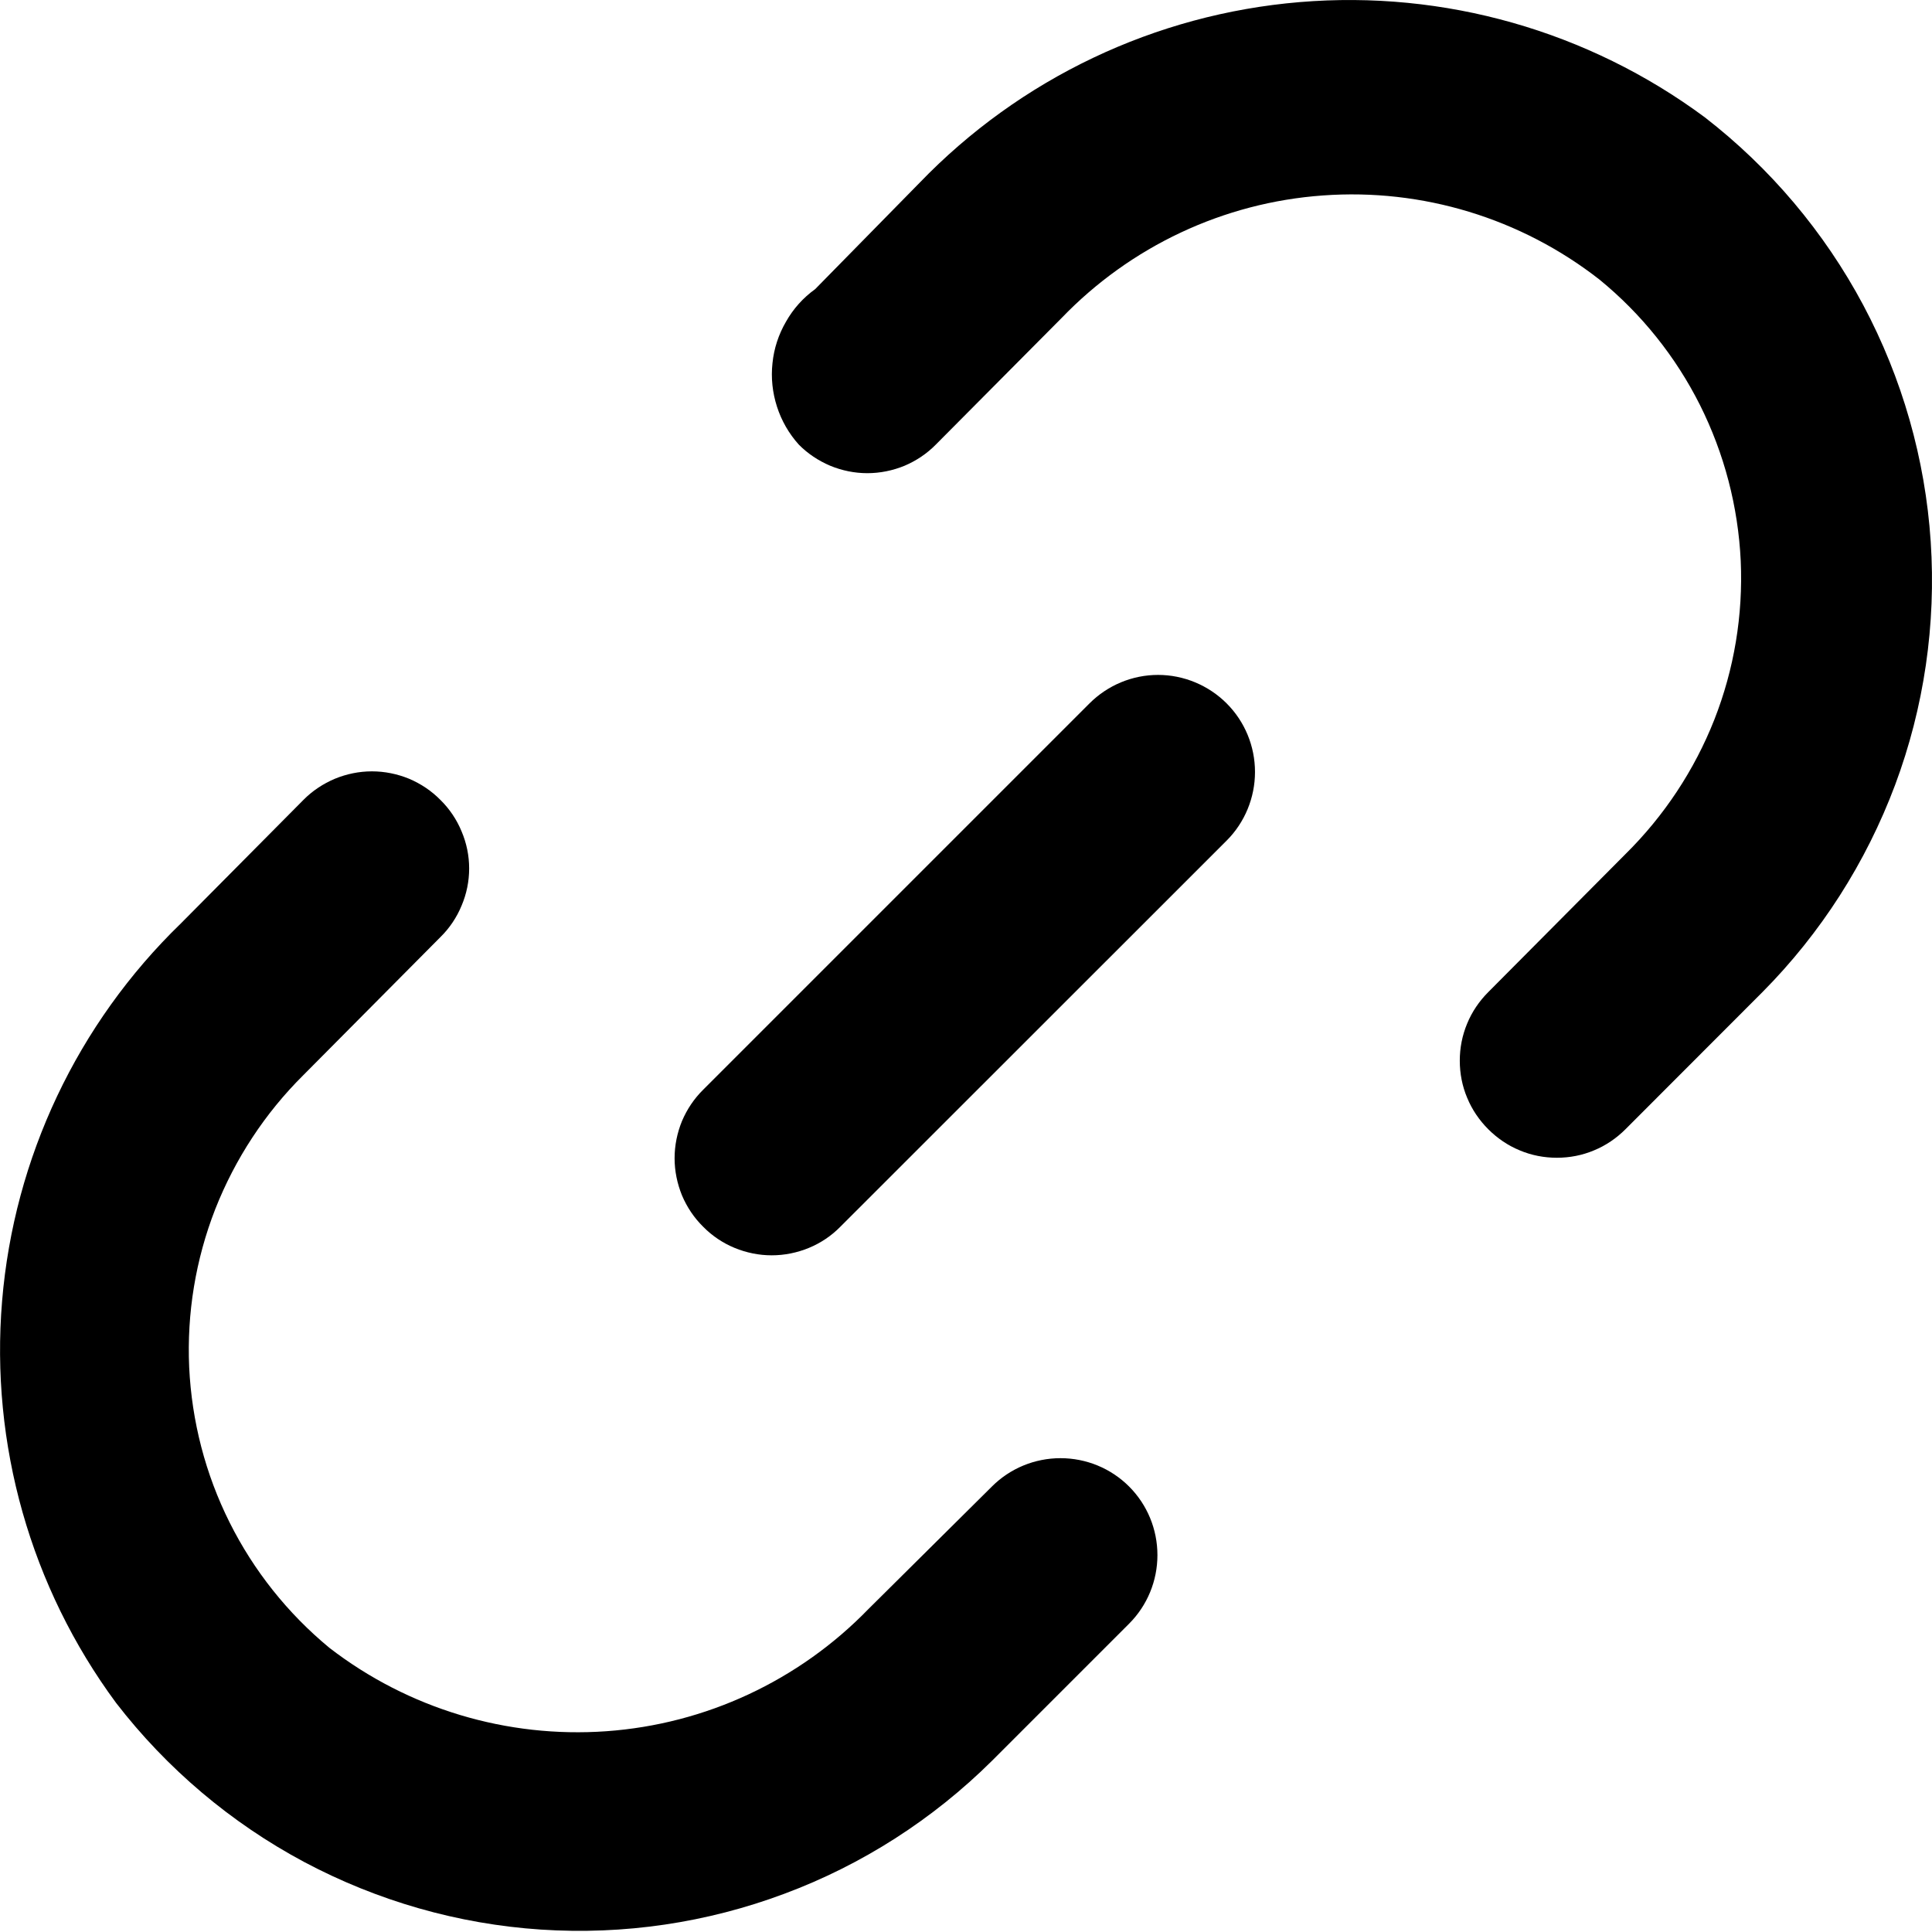 <svg width="12" height="12" viewBox="0 0 12 12" fill="none" xmlns="http://www.w3.org/2000/svg">
<path d="M6.767 4.369L4.368 6.768C4.311 6.824 4.267 6.89 4.236 6.963C4.206 7.036 4.19 7.115 4.19 7.194C4.19 7.273 4.206 7.351 4.236 7.425C4.267 7.498 4.311 7.564 4.368 7.62C4.423 7.676 4.49 7.721 4.563 7.751C4.636 7.781 4.714 7.797 4.793 7.797C4.873 7.797 4.951 7.781 5.024 7.751C5.097 7.721 5.164 7.676 5.219 7.62L7.619 5.221C7.732 5.108 7.795 4.954 7.795 4.795C7.795 4.635 7.732 4.482 7.619 4.369C7.506 4.256 7.352 4.192 7.193 4.192C7.033 4.192 6.88 4.256 6.767 4.369Z" fill="black"/>
<path d="M6.161 9.233L5.393 9.995C4.962 10.439 4.383 10.709 3.766 10.753C3.148 10.797 2.536 10.613 2.046 10.235C1.787 10.021 1.576 9.756 1.426 9.456C1.276 9.156 1.191 8.828 1.175 8.492C1.16 8.157 1.215 7.823 1.337 7.51C1.46 7.198 1.646 6.914 1.884 6.678L2.736 5.82C2.792 5.765 2.837 5.698 2.867 5.625C2.898 5.552 2.914 5.474 2.914 5.394C2.914 5.315 2.898 5.237 2.867 5.164C2.837 5.091 2.792 5.024 2.736 4.969C2.68 4.912 2.614 4.868 2.541 4.837C2.468 4.807 2.389 4.791 2.31 4.791C2.231 4.791 2.153 4.807 2.08 4.837C2.007 4.868 1.94 4.912 1.884 4.969L1.123 5.736C0.481 6.358 0.087 7.191 0.013 8.081C-0.061 8.971 0.19 9.858 0.721 10.577C1.036 10.985 1.434 11.322 1.889 11.565C2.344 11.807 2.845 11.951 3.36 11.985C3.874 12.019 4.39 11.943 4.873 11.762C5.356 11.582 5.795 11.3 6.161 10.937L7.013 10.085C7.126 9.972 7.189 9.819 7.189 9.659C7.189 9.499 7.126 9.346 7.013 9.233C6.9 9.12 6.747 9.057 6.587 9.057C6.427 9.057 6.274 9.12 6.161 9.233ZM10.588 0.728C9.864 0.192 8.97 -0.062 8.073 0.013C7.175 0.088 6.336 0.487 5.711 1.136L5.063 1.796C4.989 1.849 4.927 1.918 4.882 1.998C4.836 2.077 4.807 2.165 4.798 2.256C4.788 2.347 4.798 2.439 4.826 2.526C4.854 2.613 4.9 2.693 4.961 2.761C5.017 2.818 5.084 2.862 5.157 2.893C5.23 2.923 5.308 2.939 5.387 2.939C5.466 2.939 5.545 2.923 5.618 2.893C5.691 2.862 5.757 2.818 5.813 2.761L6.593 1.976C7.022 1.53 7.6 1.258 8.217 1.214C8.834 1.169 9.446 1.355 9.934 1.736C10.195 1.949 10.408 2.215 10.559 2.516C10.71 2.818 10.796 3.147 10.812 3.484C10.827 3.821 10.771 4.157 10.648 4.47C10.524 4.784 10.336 5.068 10.096 5.305L9.244 6.162C9.188 6.218 9.143 6.284 9.113 6.357C9.082 6.431 9.067 6.509 9.067 6.588C9.067 6.667 9.082 6.746 9.113 6.819C9.143 6.892 9.188 6.958 9.244 7.014C9.3 7.07 9.366 7.115 9.439 7.145C9.512 7.176 9.591 7.191 9.67 7.191C9.749 7.191 9.828 7.176 9.901 7.145C9.974 7.115 10.04 7.07 10.096 7.014L10.947 6.162C11.31 5.796 11.59 5.358 11.771 4.875C11.951 4.393 12.026 3.878 11.992 3.364C11.958 2.85 11.815 2.35 11.573 1.895C11.331 1.441 10.995 1.043 10.588 0.728Z" fill="black"/>
</svg>
